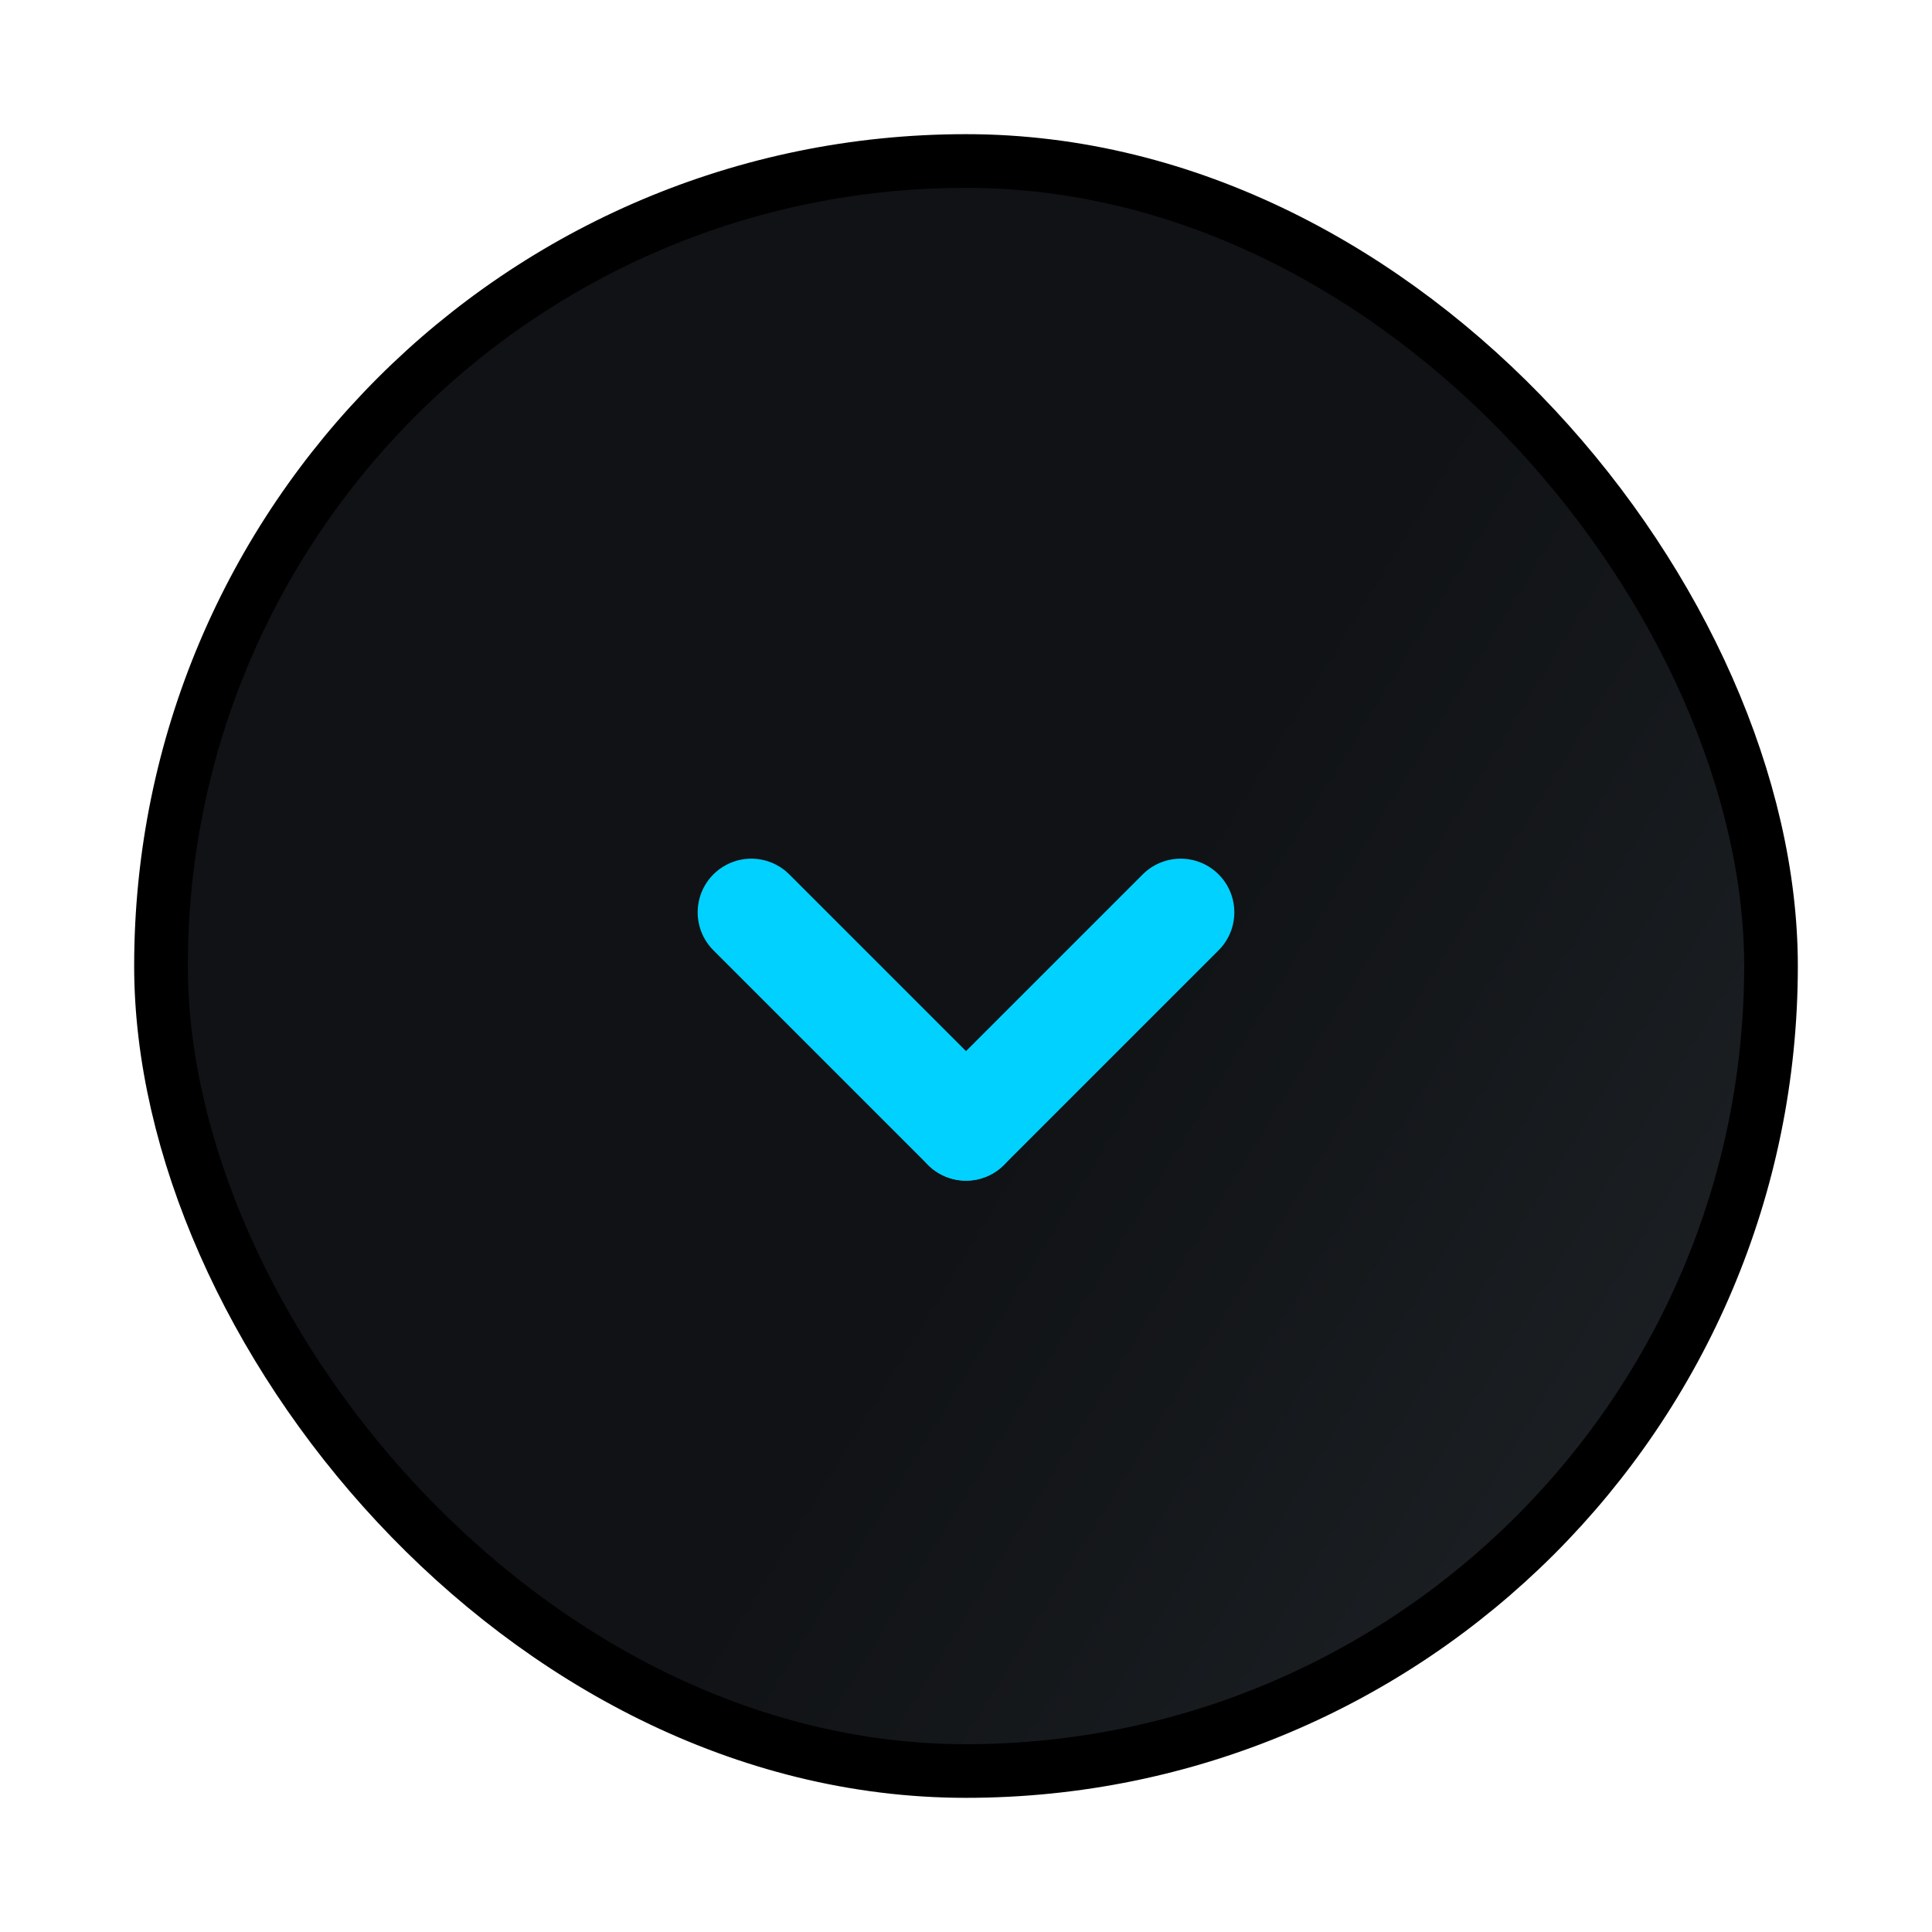 <svg width="36" height="36" viewBox="0 0 36 36" fill="none" xmlns="http://www.w3.org/2000/svg">
<rect x="36" y="36" width="36" height="36" rx="18" transform="rotate(-180 36 36)" fill="none"/>
<rect x="3" y="3" width="30" height="30" rx="15" fill="url(#paint1_linear_905_23346)"/>
<path d="M18 21L14 17" stroke="#00D1FF" stroke-width="2" stroke-miterlimit="10" stroke-linecap="round"/>
<path d="M18 21L22 17" stroke="#00D1FF" stroke-width="2" stroke-miterlimit="10" stroke-linecap="round"/>
<rect x="3" y="3" width="30" height="30" rx="15" stroke="black"/>
<defs>
<linearGradient id="paint0_linear_905_23346" x1="65.864" y1="67.909" x2="41.727" y2="40.909" gradientUnits="userSpaceOnUse">
<stop stop-color="#06090F"/>
<stop offset="1" stop-color="#2C3036"/>
</linearGradient>
<linearGradient id="paint1_linear_905_23346" x1="24" y1="12.452" x2="42.044" y2="23.509" gradientUnits="userSpaceOnUse">
<stop stop-color="#101215"/>
<stop offset="1" stop-color="#22272B"/>
</linearGradient>
</defs>
</svg>
